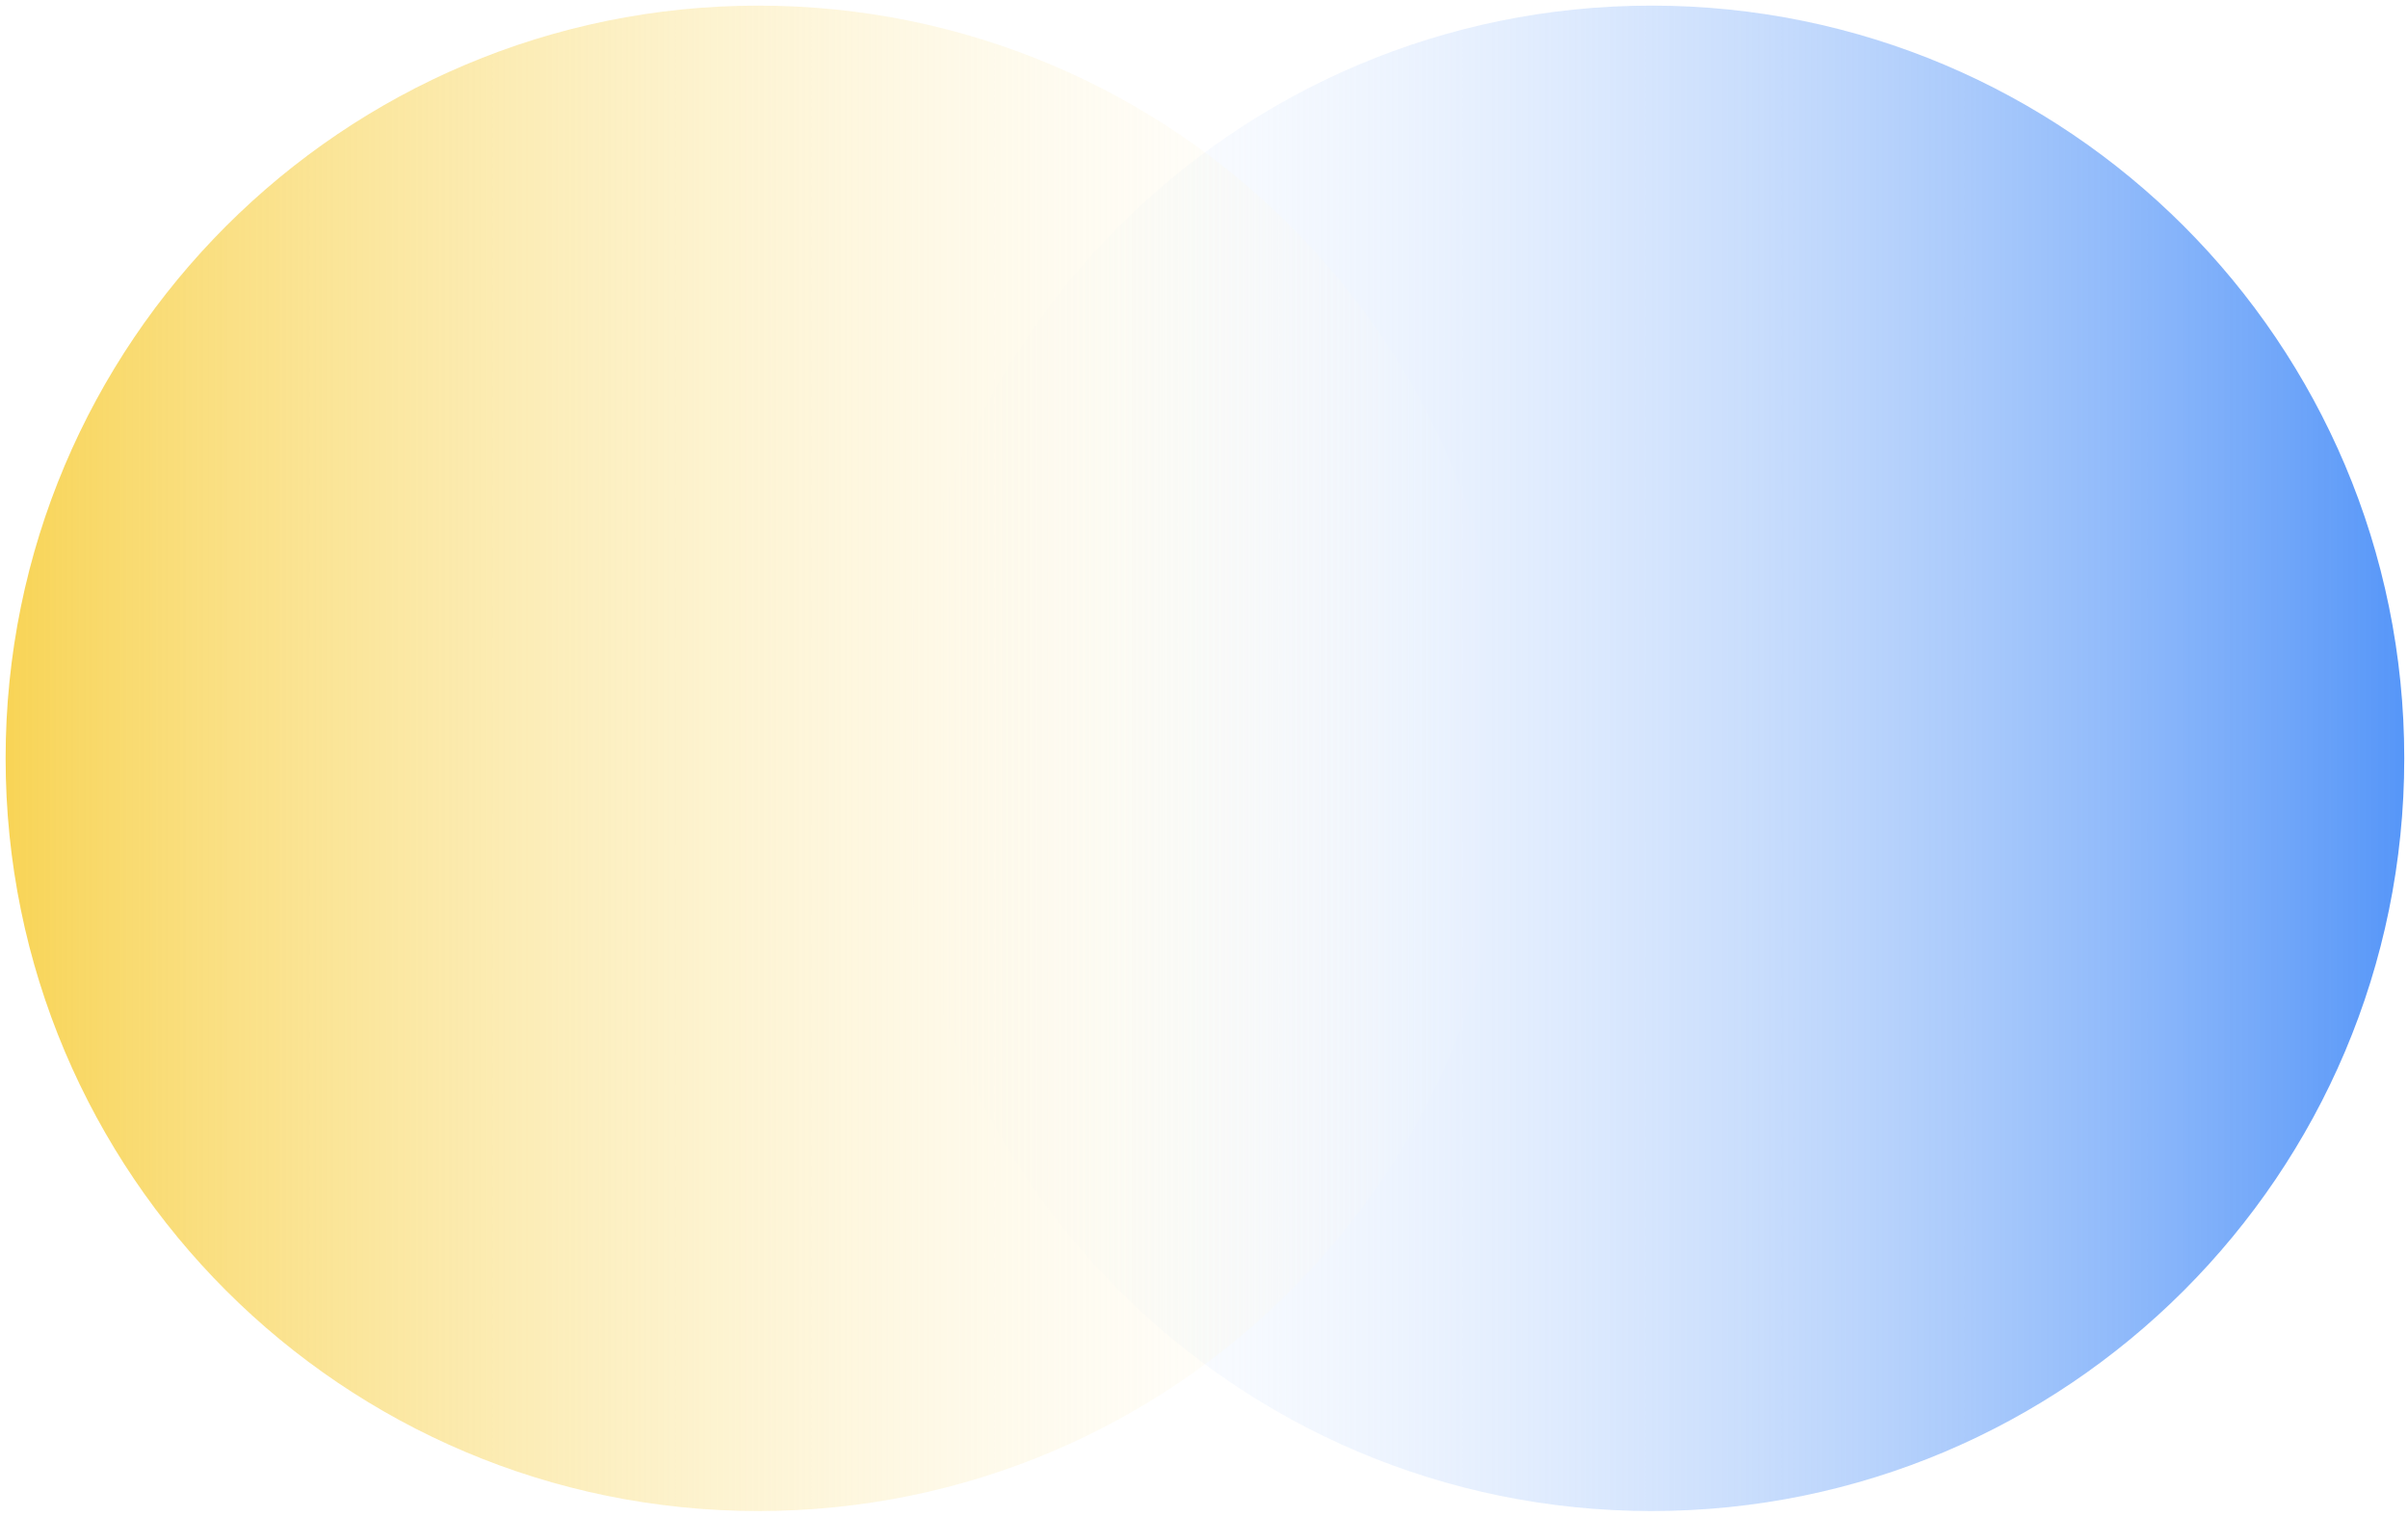 <svg width="1286" height="810" viewBox="0 0 1286 810" fill="none" xmlns="http://www.w3.org/2000/svg">
<path d="M882 807C1104.02 807 1284 627.018 1284 405C1284 182.982 1104.02 3 882 3C659.982 3 480 182.982 480 405C480 627.018 659.982 807 882 807Z" fill="url(#paint0_linear_2_1842)"/>
<path d="M405 3C182.981 3 3 182.982 3 405C3 627.019 182.982 807 405 807C627.018 807 807 627.018 807 405C807 182.981 627.018 3 405 3Z" fill="url(#paint1_linear_2_1842)"/>
<defs>
<linearGradient id="paint0_linear_2_1842" x1="480" y1="405" x2="1284" y2="405" gradientUnits="userSpaceOnUse">
<stop stop-color="white" stop-opacity="0"/>
<stop offset="1" stop-color="#5696F8"/>
</linearGradient>
<linearGradient id="paint1_linear_2_1842" x1="807" y1="405" x2="3" y2="405" gradientUnits="userSpaceOnUse">
<stop stop-color="white" stop-opacity="0"/>
<stop offset="1" stop-color="#F8D456"/>
</linearGradient>
</defs>
</svg>
